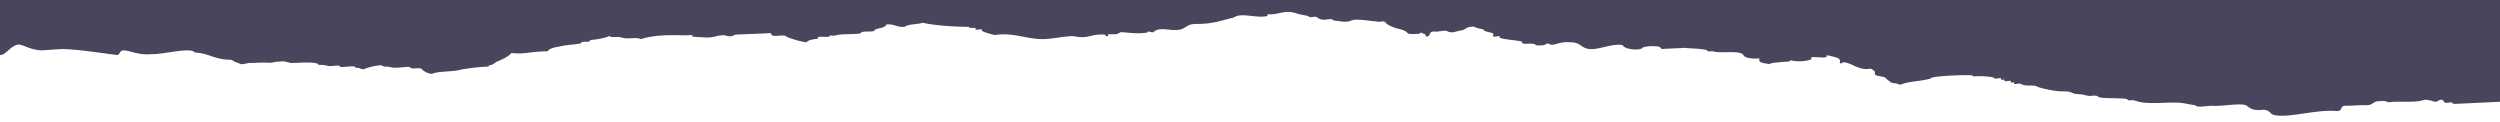 <svg id="elements" preserveAspectRatio="none" xmlns="http://www.w3.org/2000/svg" viewBox="0 0 1330 65"><defs><style>.cls-1{fill:#4a455c;}</style></defs><title>rip-course-landing-intro1</title><path class="cls-1" d="M1305.88,55.26c-1.36-.1-1.19-.66-1.74-.74-.94-.16-2.3.31-3.23.15-.63-.12-1.05-1.48-1.86-1.58-1.46-.17-2,.93-3.11,1-1.62.07-2-.58-3.35-.67-2.7-.66-2.43-.28-4.85.22-4.64,1-14.43.08-16.15.76-2.07,0-2.4-1-5-.6-5.15-.16-3.27,2.7-9.44,2.1l-8.08.38c-5.3-.48-1.8,2.82-6.09,2.78-10.78-.85-23.91,3.45-32.17,2.33-3.81-.51-2.68-3-7-3-5,.63-6.75-.72-8.45-2.09-2.56-1.8-12.4.29-17.89,0-2.61-.12-5.49.59-8.08.38-1.14-.09-1.46-.71-1.74-.75-3.09-.35-5.57-1.11-8.32-1.27-6.09-.34-11.83.48-17.9,0-4.5-.35-4.28-1-6.71-1.34a11,11,0,0,0-1.61.07c-1.61,0-1.16-.68-1.74-.75-5.66-.68-12.78-.1-14.79-1-1.14-.49,0-.46-1.74-.75-.9-.15-2.28.19-3.23.15a21.44,21.44,0,0,1-3.36-.67c-2.09-.35-3.36-.21-5-.6-.43-.11-.94-.54-1.74-.75-2.28-.61-3.35-.27-6.58-.52a64.14,64.14,0,0,1-10.07-2c-.45-.12-1.7-.74-1.74-.75-2.36-.49-4.29,0-6.59-.52a10.23,10.23,0,0,1-1.74-.75c-.88-.14-2.41.36-3.23.15-.26-.06.11-.72-.12-.82s-1.32.2-1.62.07.15-.68-.12-.82c-.45-.24-2.61.3-3.23.15-.26-.06.1-.72-.13-.82s-1.31.2-1.61.07.14-.68-.13-.82c-.43-.23-2.62.28-3.23.15s-.4-.54-1.74-.75a40.74,40.74,0,0,0-9.81-.37c-.44-.82-1.52-.64-3.36-.67-5.92-.09-19.77.66-19.26,1.73-4.38,1.45-12,1.49-15.78,3.23-1.61.17-2-.7-3.35-.67-1.88,0-2.6-.91-3.48-1.5s-1-1.09-1.87-1.57c-1.12-.62-4.13-.73-5.09-1.42-.47-.34,0-1.24-.25-1.65-.42-.79-1.22-1-1.87-1.58-1-.05-2.2.24-3.23.16-4.67-.37-8.14-3.65-11.93-3.59.06,0-1.16,1.36-1.61.07.82-2.19-1.8-2.65-3.74-3.14a24.59,24.59,0,0,0-3.35-.68,6.62,6.62,0,0,1,.12.83c-1.55,1.15-9.78-1-8,1.2-2,1.28-9,1.6-11.3.53,0,1.17-2.55.76-4.72,1.05-2.69.36-5.11.2-6.34,1.13-2.47-.61-6.35-.37-5.35-3.07-4,.31-6.76-.12-8.32-1.27-1-3.61-12.2-1-16.66-2.54-.53,0-1.07.06-1.61.07-1.84,0-.85-.55-1.74-.75-3.72-.84-8.48-.73-11.56-1.11L885,26c-1.6.3-1.13-.41-1.73-.74-1.34-.73-.85-.55-3.36-.68-2.31-.11-6.07.27-6.34,1.13-1.94,1.19-8.52.58-9.94-1.19-.46-.76-1.48-.74-3.35-.68-3.72.12-9,2-12.67,2.26-6.63.4-6-3.6-11.94-3.6-5.24-.42-7.6,1.08-9.56,1.28-1.63.17-2-.73-3.36-.67.47,0-.86.79-1.49.9a19.22,19.22,0,0,1-3.23.15c-1.54-.07-1.08-.64-1.74-.75-3.81-.63-6.48.77-6.71-1.34-4.29-.87-8-.83-11.68-1.95-.28-.08.13-.71-.13-.82-.59-.26-2.58.38-3.23.15s.28-1.4-.25-1.65c-2-.95-5-.9-5.22-2.24a16.63,16.63,0,0,1-5.1-1.42c-4.69.2-3.83,1.52-6.21,1.95-2,.36-3.32.8-4.71,1.05a4.88,4.88,0,0,1-3.36-.68c-1.16-.49-5.07.67-6.46.31-3.77-.08-1.44,2.46-4.47,2.7-.46-.63-.3-1.63-1.87-1.58-.06-.45-1.45-.87-1.61.08-2.44,0-5.92.57-6.59-.52-1.21-1.51-3.89-1.88-5.22-2.25A18.82,18.82,0,0,1,738.25,13c-.86-.44-1-1.14-1.87-1.57-.41-.22-2.63.25-3.23.15-1.75-.3-3.68-.44-5-.6a48.74,48.74,0,0,0-6.58-.52c-2.43,0-3.25.93-4.72,1.05-2.66.22-4.11-.32-6.59-.52-1.39-.11-1.17-.66-1.74-.75-1.42-.24-3.41.43-4.85.22-2.12-.3-2.12-.78-3.48-1.49-.43-.23-2.61.27-3.23.15-.22-.05-1.1-.58-1.74-.75-1.18-.31-2.24-.41-3.35-.67-3-.72-3.62-1.33-6.71-1.35s-6.43,1.38-9.57,1.28c-1.69-.4-1.1.8-1.49.9-5.55,1.36-14.06-2.1-17.77.83-5.94,1.3-10.32,3.27-19,3.38-7.87-.3-5.28,3.89-14.16,3.16-4.22-.44-7.61-.87-9.57,1.27-1.8.17-2.69-1.08-3.23.15-6.68,1-11.06-.34-14.66-.14.53,0-1,.79-1.49.9-1.38.28-3.39.07-4.84.23-.09,0,.19.77.12.82-.79.6-2-.76-1.74-.75-6.12-.2-7.49,1.12-11.18,1.36-2.84.18-5.16-.61-6.59-.52-5.69.32-11,1.7-16,1.58-8.45-.21-15.33-3.62-24.72-2.17a37,37,0,0,1-5.1-1.42,17.17,17.17,0,0,1-1.74-.75c-.28-.08.11-.7-.13-.82-.44-.23-2.61.29-3.23.15-.24-.05.1-.73-.12-.82-.87-.38-3.52.32-3.36-.68-9.25-.11-17.7-.7-24.72-2.16-2.72.89-8,.66-9.45,2.11-4.69.43-5.24-1.64-9.94-1.2-.19,1.71-4.06,1.85-6.08,2.78,0,1.41-3.95.7-6.34,1.12-.7.13-1.76.94-1.49.9-3,.39-7.25.28-9.69.46-2.74.19-5,1.26-6.46.3,1.49,2.18-7.71-.24-6.21,2-3,.25-5.32.79-6.22,1.95a51,51,0,0,1-10.19-2.84c-1.14-.5.12-.51-1.74-.75-2.29-.3-6,.78-6.58-.52-.17-.5-.39-1-1.74-.75L391,18.43c-2.71,1.87-4.47.17-6.46.3-3.41.24-4.95,1.17-7.95,1.21-2,0-6.19-.3-8.2-.45-.14,0,0-.76-.13-.82a23.12,23.12,0,0,0-3.23.15c-10.69-.28-17.31-.1-24.1,2-2.21-1.05-5.1-.24-8.2-.45-1.6-.11-2-.53-3.36-.67-1.85-.2-4.61.47-5-.6-2.36,1.16-6.86,1.91-9.44,2.1-1.6.12-.94.78-1.49.9-.95.21-2.26,0-3.23.15s-1.24.85-1.49.9c-2.5.54-6.68.66-9.57,1.28s-7,1.05-7.7,2.85c-9.32.06-12.09,1.75-19.39.91-1.38,1.93-5.83,3.84-7.45,4.5-1.41.57-1.65,1.25-3,1.8-.68.28-2.11.07-1.49.9-8.71.47-8.5.77-14.41,1.5-3.81,1.44-12.49.79-15.9,2.41A8.75,8.75,0,0,1,224.6,37c-.42-1-2.69-.64-5-.6-1.43,0-1.4-.72-1.74-.75-2.6-.18-5.46.47-8.08.38-2.13-.07-2.34-.65-5-.59-.9,0-2.09-.74-1.74-.75a29.8,29.8,0,0,0-9.44,2.1c-1.62.18-2-.7-3.36-.67-1.59,0-1.17-.69-1.74-.75-1.83-.22-4.56.26-6.46.3-1.55,0-1.23-.7-1.74-.75-1.51-.15-3.31.33-4.84.23-2.12-.13-2.36-.65-5-.6-1.88,0-.81-.49-1.74-.75-4-1.08-10.21-.2-14.1-.33-.11,0-2.21-.51-2.31-.56-.83-.45-4.67-.11-4.15-.1-2.79,0-2.68.74-5.54.56-4-.26-7.36.22-9.14.1-1.57-.1-3.54.77-5.11.67-.12,0-3.45-1.28-3.56-1.33a7.32,7.32,0,0,0-2-1c-9-.13-11.49-3.46-19.18-3.89-2.35-3.08-16.64,1.2-23.58.89-6.15.64-11-1.95-14.24-2-2.45,0-2.05,2.63-3.56,2.45-9.71-1.2-21.36-3.1-29.18-3.15-2.36,0-9.79.74-11.36.65-4.9-.29-7.94-2.15-10.71-2.92C7,22.7,3.52,28.88.56,29.24L0,29.3V0H1330V54.13l-20.88,1C1308.07,55.06,1306.92,55.35,1305.88,55.26Z"/></svg>